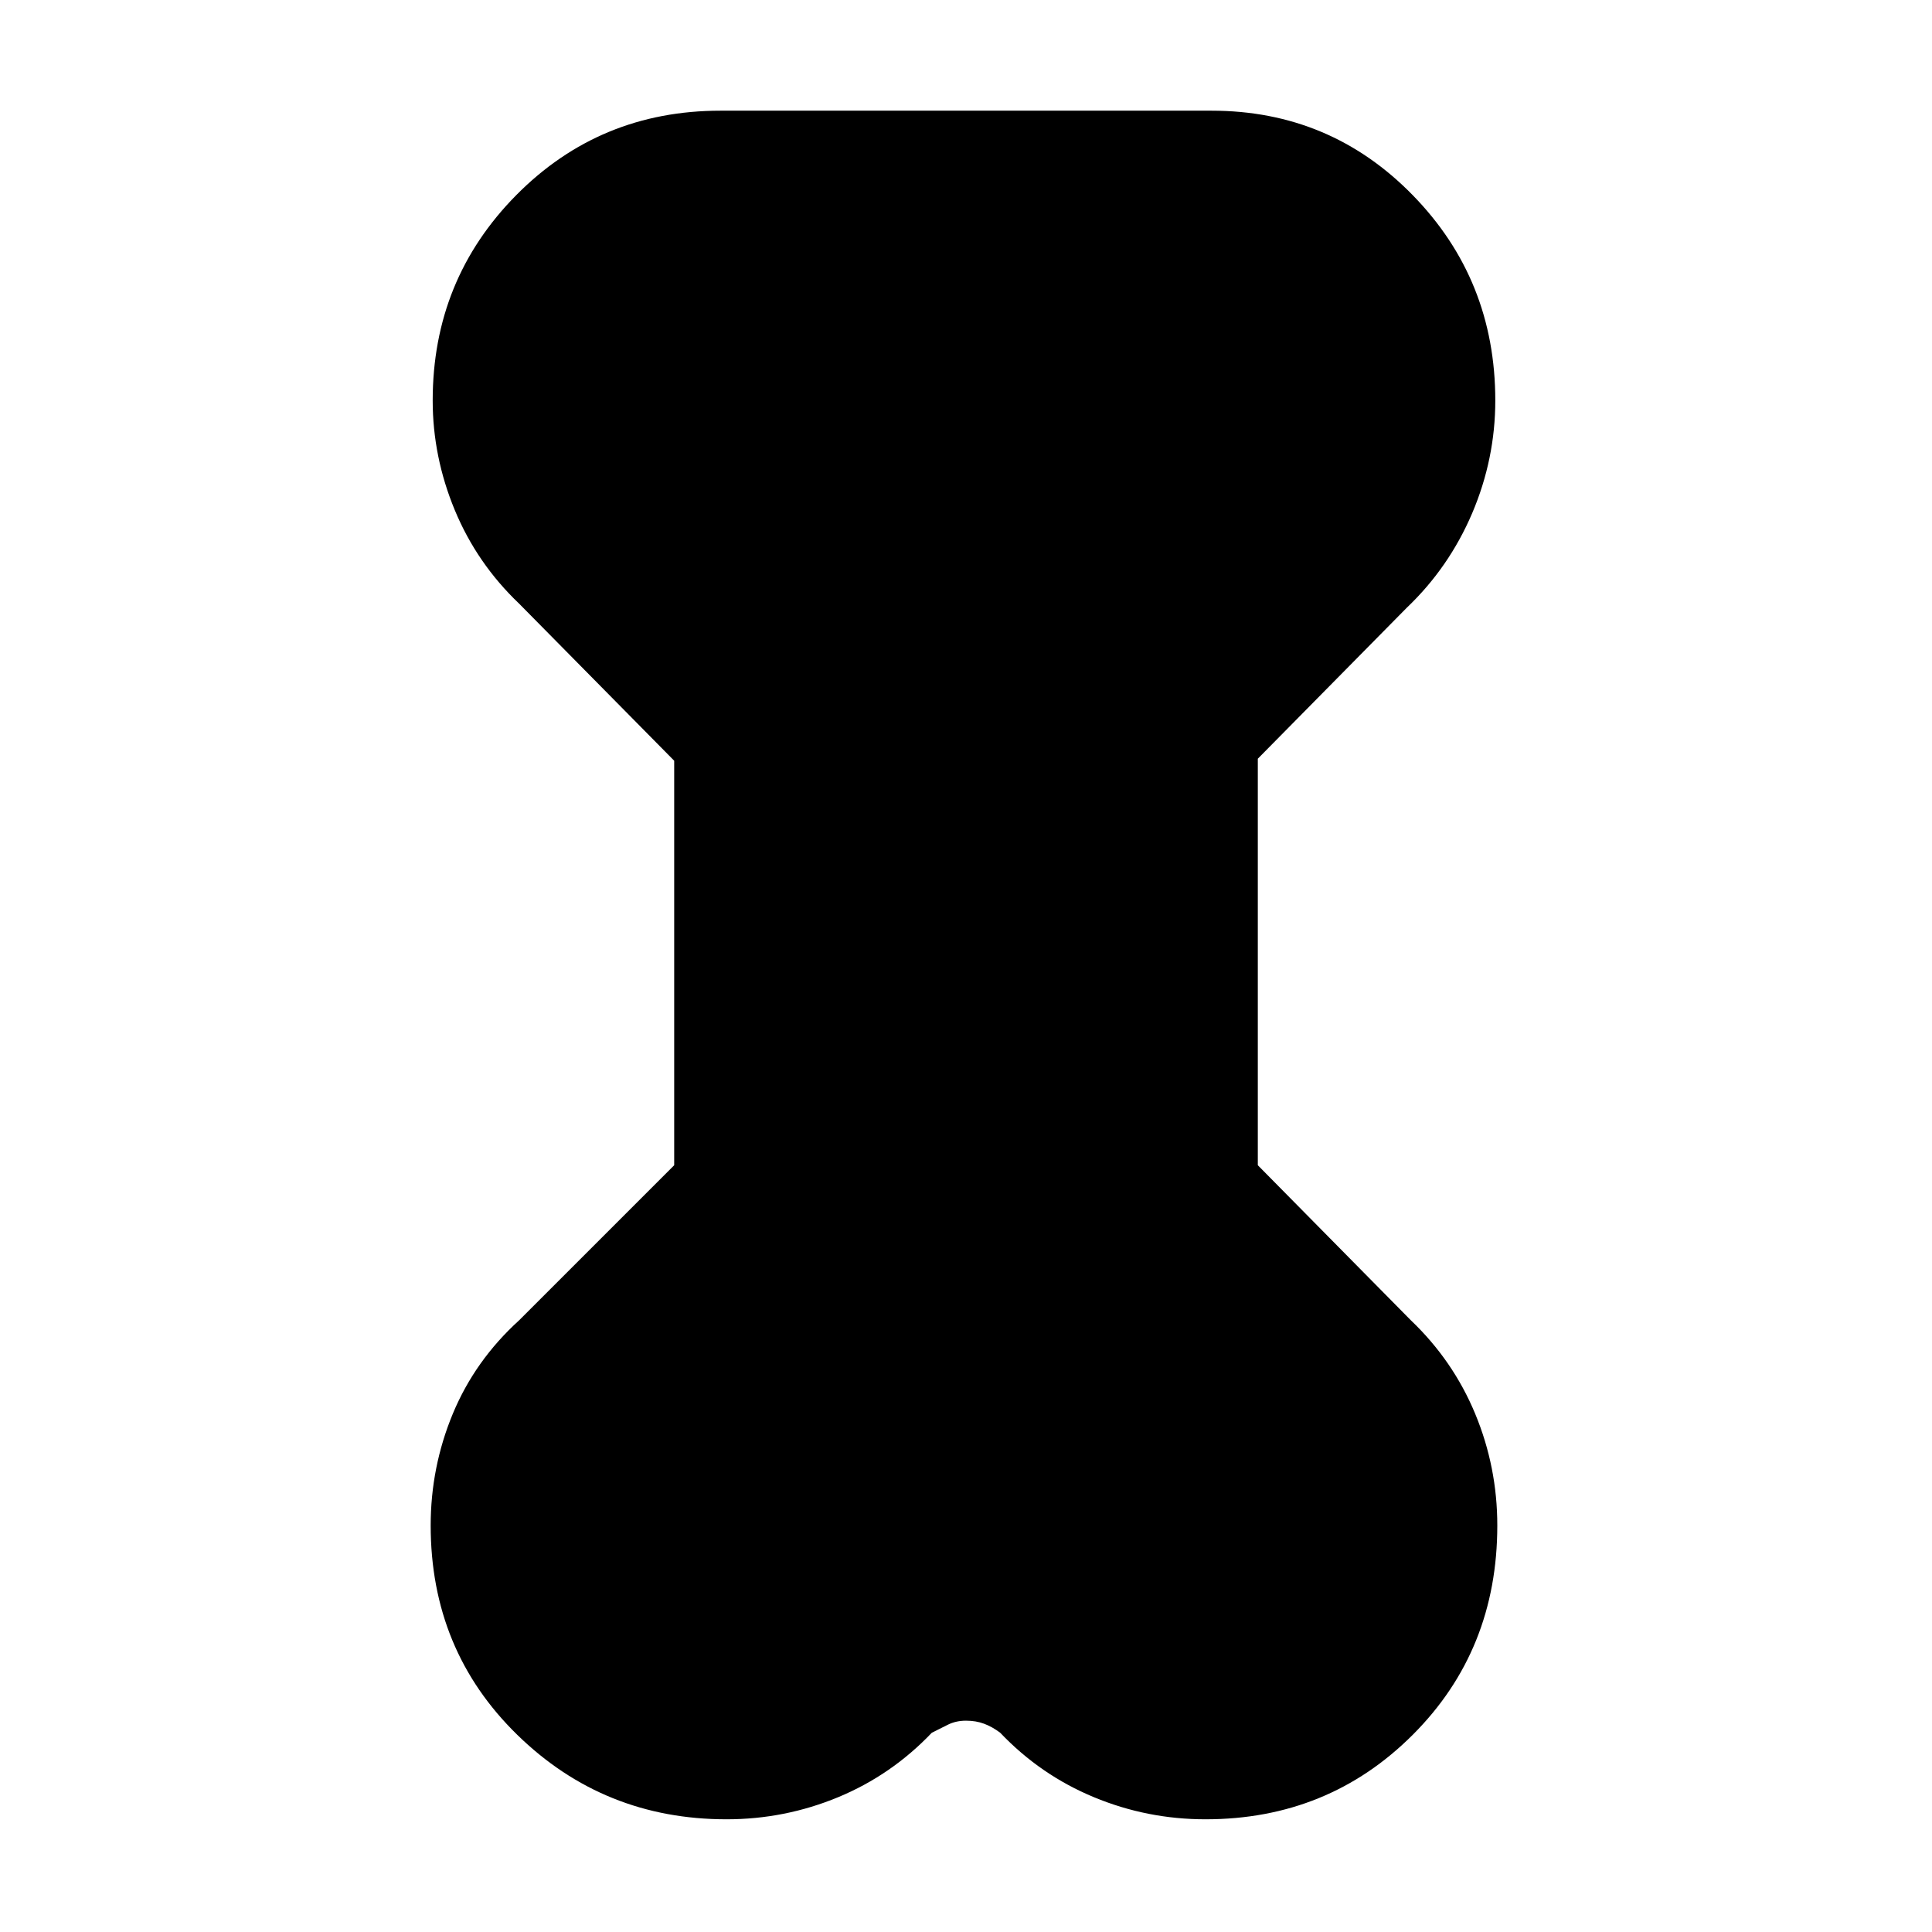 <svg xmlns="http://www.w3.org/2000/svg" height="24" width="24"><path d="M8.375 9.45 6.45 7.5q-.525-.5-.8-1.162-.275-.663-.275-1.363 0-1.5 1.037-2.55 1.038-1.05 2.538-1.05h6.1q1.475 0 2.5 1.05t1.025 2.55q0 .725-.287 1.4-.288.675-.813 1.175l-1.85 1.875v5.05l1.9 1.925q.525.5.8 1.162.275.663.275 1.388 0 1.55-1.05 2.6t-2.575 1.05q-.725 0-1.387-.275-.663-.275-1.163-.8-.1-.075-.2-.112-.1-.038-.225-.038t-.225.05l-.2.1q-.5.525-1.162.8-.663.275-1.388.275-1.525 0-2.6-1.05-1.075-1.05-1.075-2.6 0-.725.275-1.388.275-.662.825-1.162l1.925-1.925Z"/></svg>